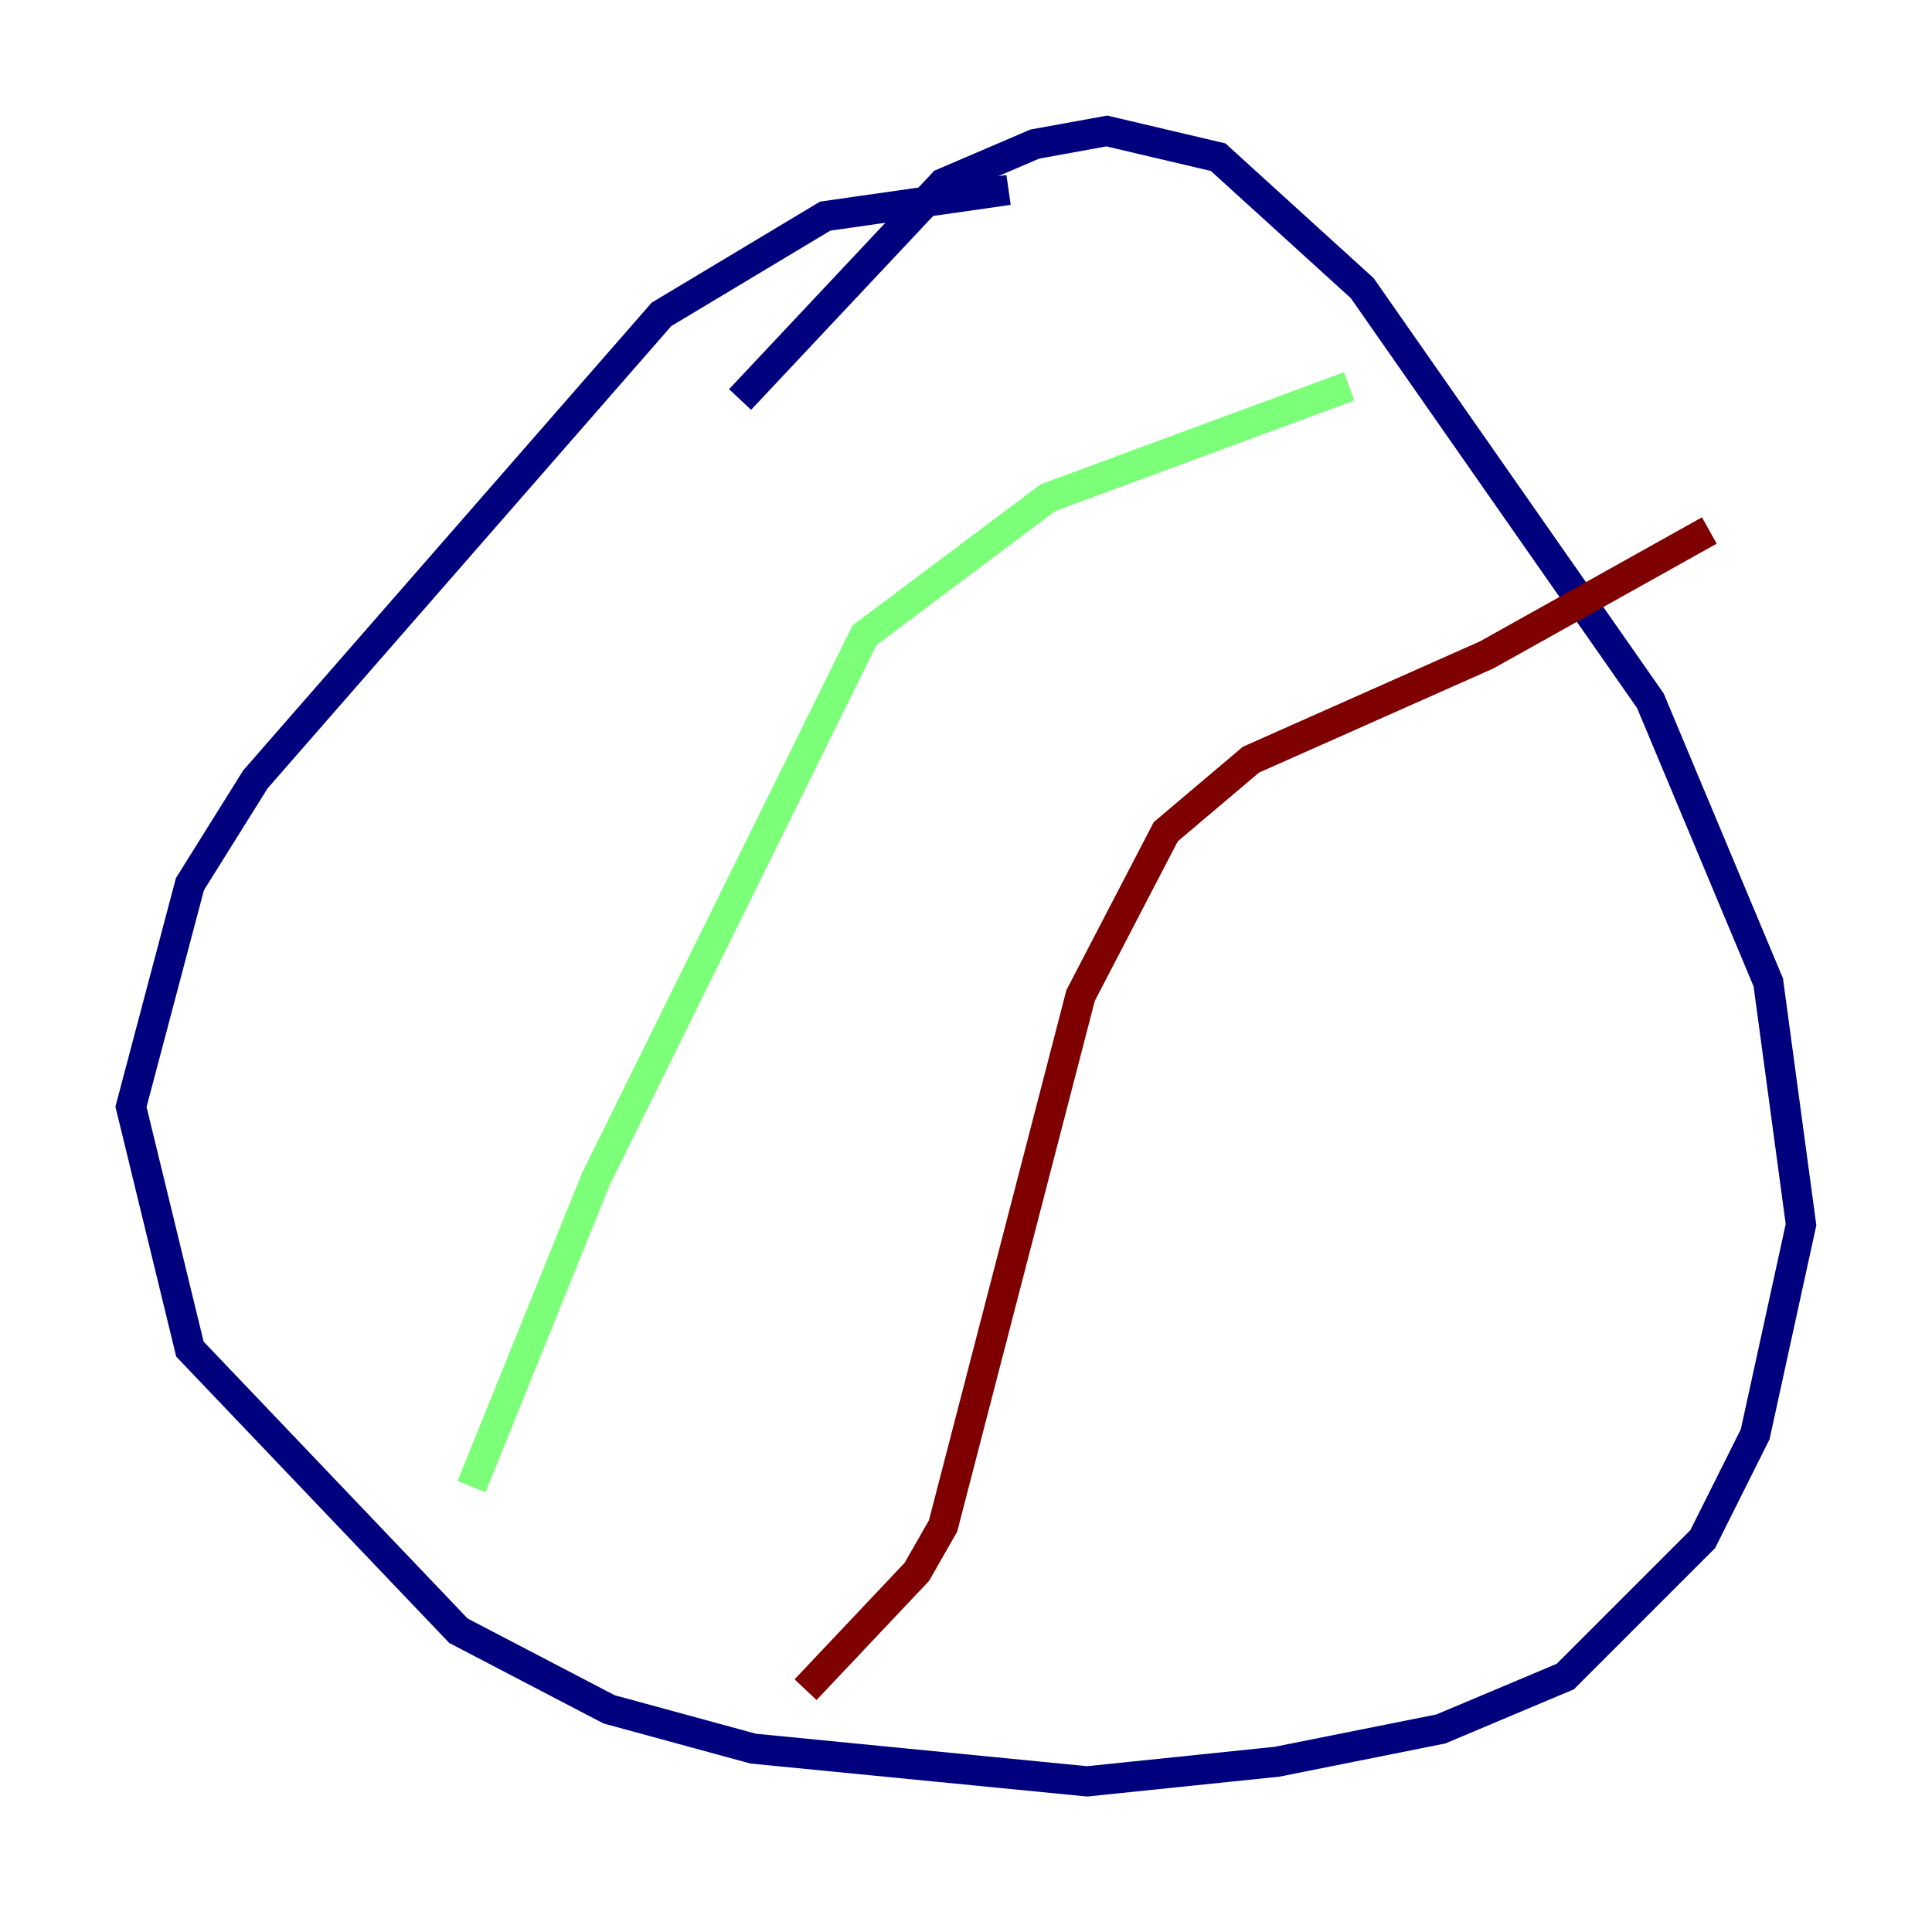 <?xml version="1.0" encoding="utf-8" ?>
<svg baseProfile="tiny" height="128" version="1.2" viewBox="0,0,128,128" width="128" xmlns="http://www.w3.org/2000/svg" xmlns:ev="http://www.w3.org/2001/xml-events" xmlns:xlink="http://www.w3.org/1999/xlink"><defs /><polyline fill="none" points="66.82,12.583 54.671,14.319 43.824,20.827 16.922,51.634 12.583,58.576 8.678,73.329 12.583,89.383 30.373,108.041 40.352,113.248 49.898,115.851 72.027,118.02 84.61,116.719 95.458,114.549 103.702,111.078 112.814,101.966 116.285,95.024 119.322,81.139 117.153,65.085 109.342,46.427 90.251,19.091 80.705,10.414 73.329,8.678 68.556,9.546 62.481,12.149 49.031,26.468" stroke="#00007f" stroke-width="2" /><polyline fill="none" points="31.241,98.495 39.485,78.102 57.275,42.088 69.424,32.976 89.383,25.6" stroke="#7cff79" stroke-width="2" /><polyline fill="none" points="113.248,35.146 98.495,43.39 82.875,50.332 77.234,55.105 71.593,65.953 62.481,101.098 60.746,104.136 53.37,111.946" stroke="#7f0000" stroke-width="2" /></svg>